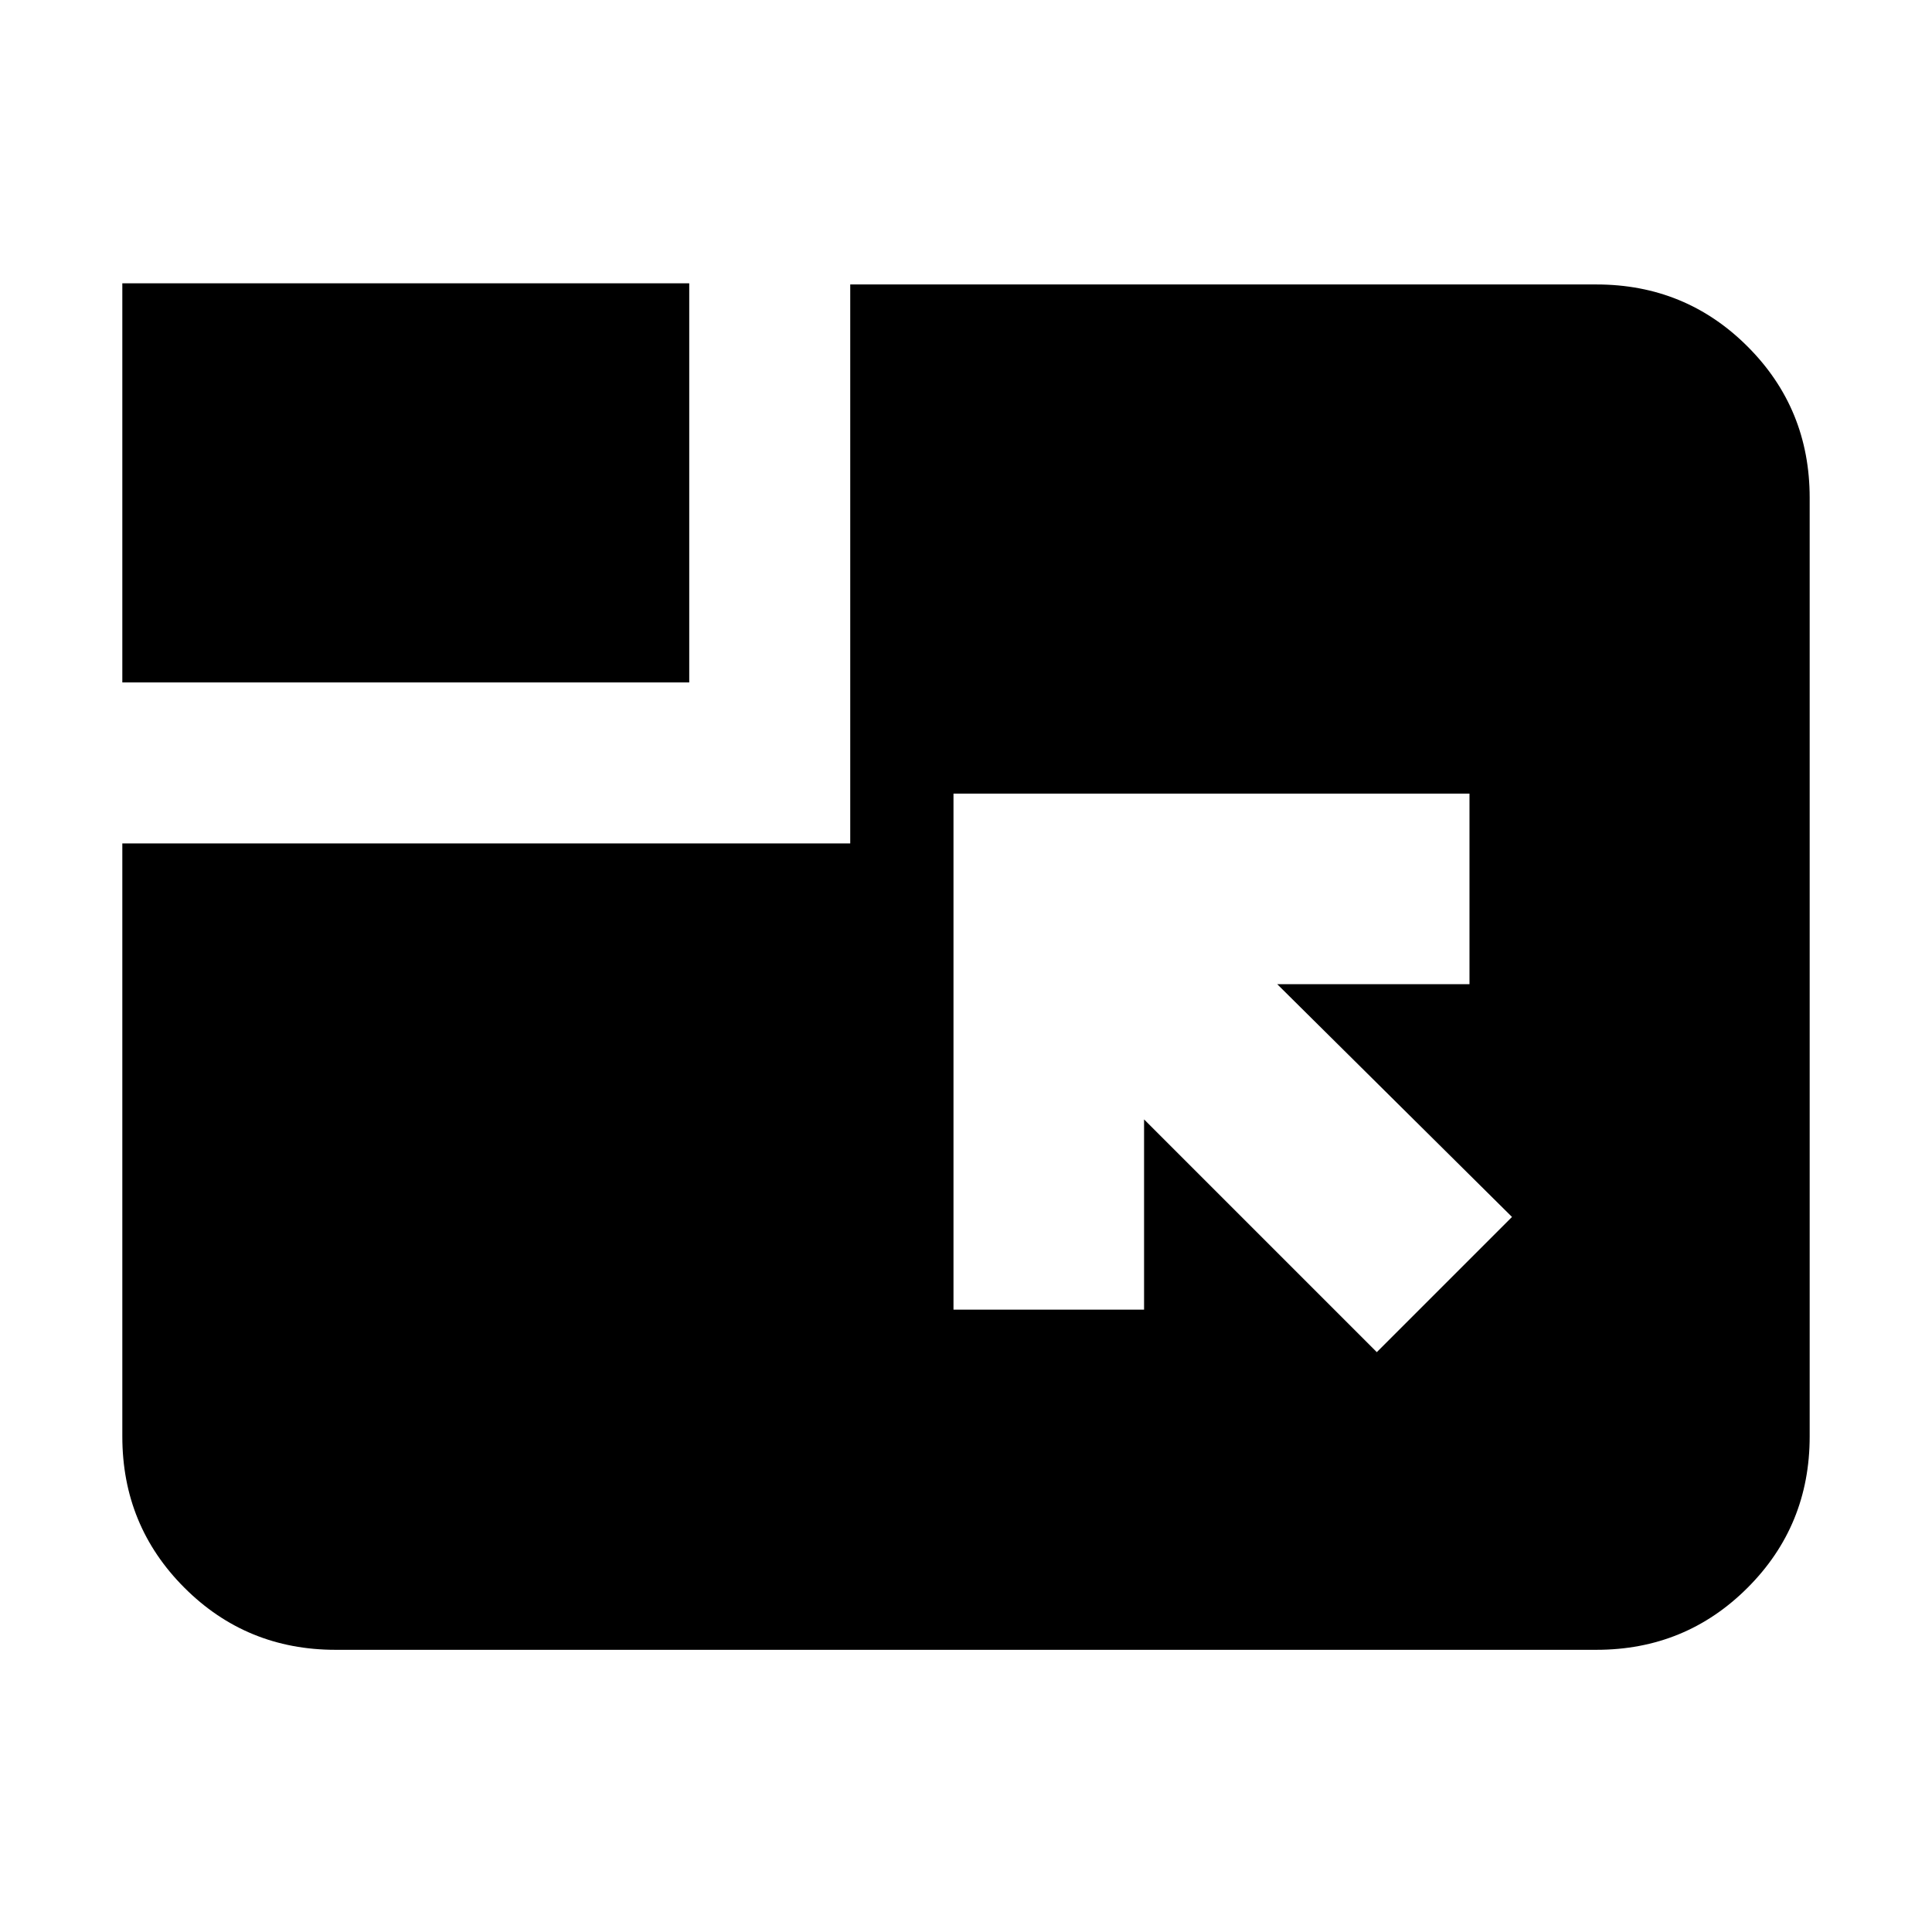 <svg xmlns="http://www.w3.org/2000/svg" height="24" viewBox="0 96 960 960" width="24"><path d="m684.13 767.87 67.175-67.174-116.652-115.652h95.521v-94.696H473.782V746.74h94.697v-94.522L684.13 767.87ZM60.782 435.086V236.782h281.695v198.304H60.782Zm0 80h361.695V237.347h370.74q44.305 0 75.153 30.848 30.848 30.848 30.848 75.153v466.434q0 44.305-30.848 75.153-30.848 30.849-75.153 30.849H166.783q-44.305 0-75.153-30.849-30.848-30.848-30.848-75.153V515.086Z"/></svg>